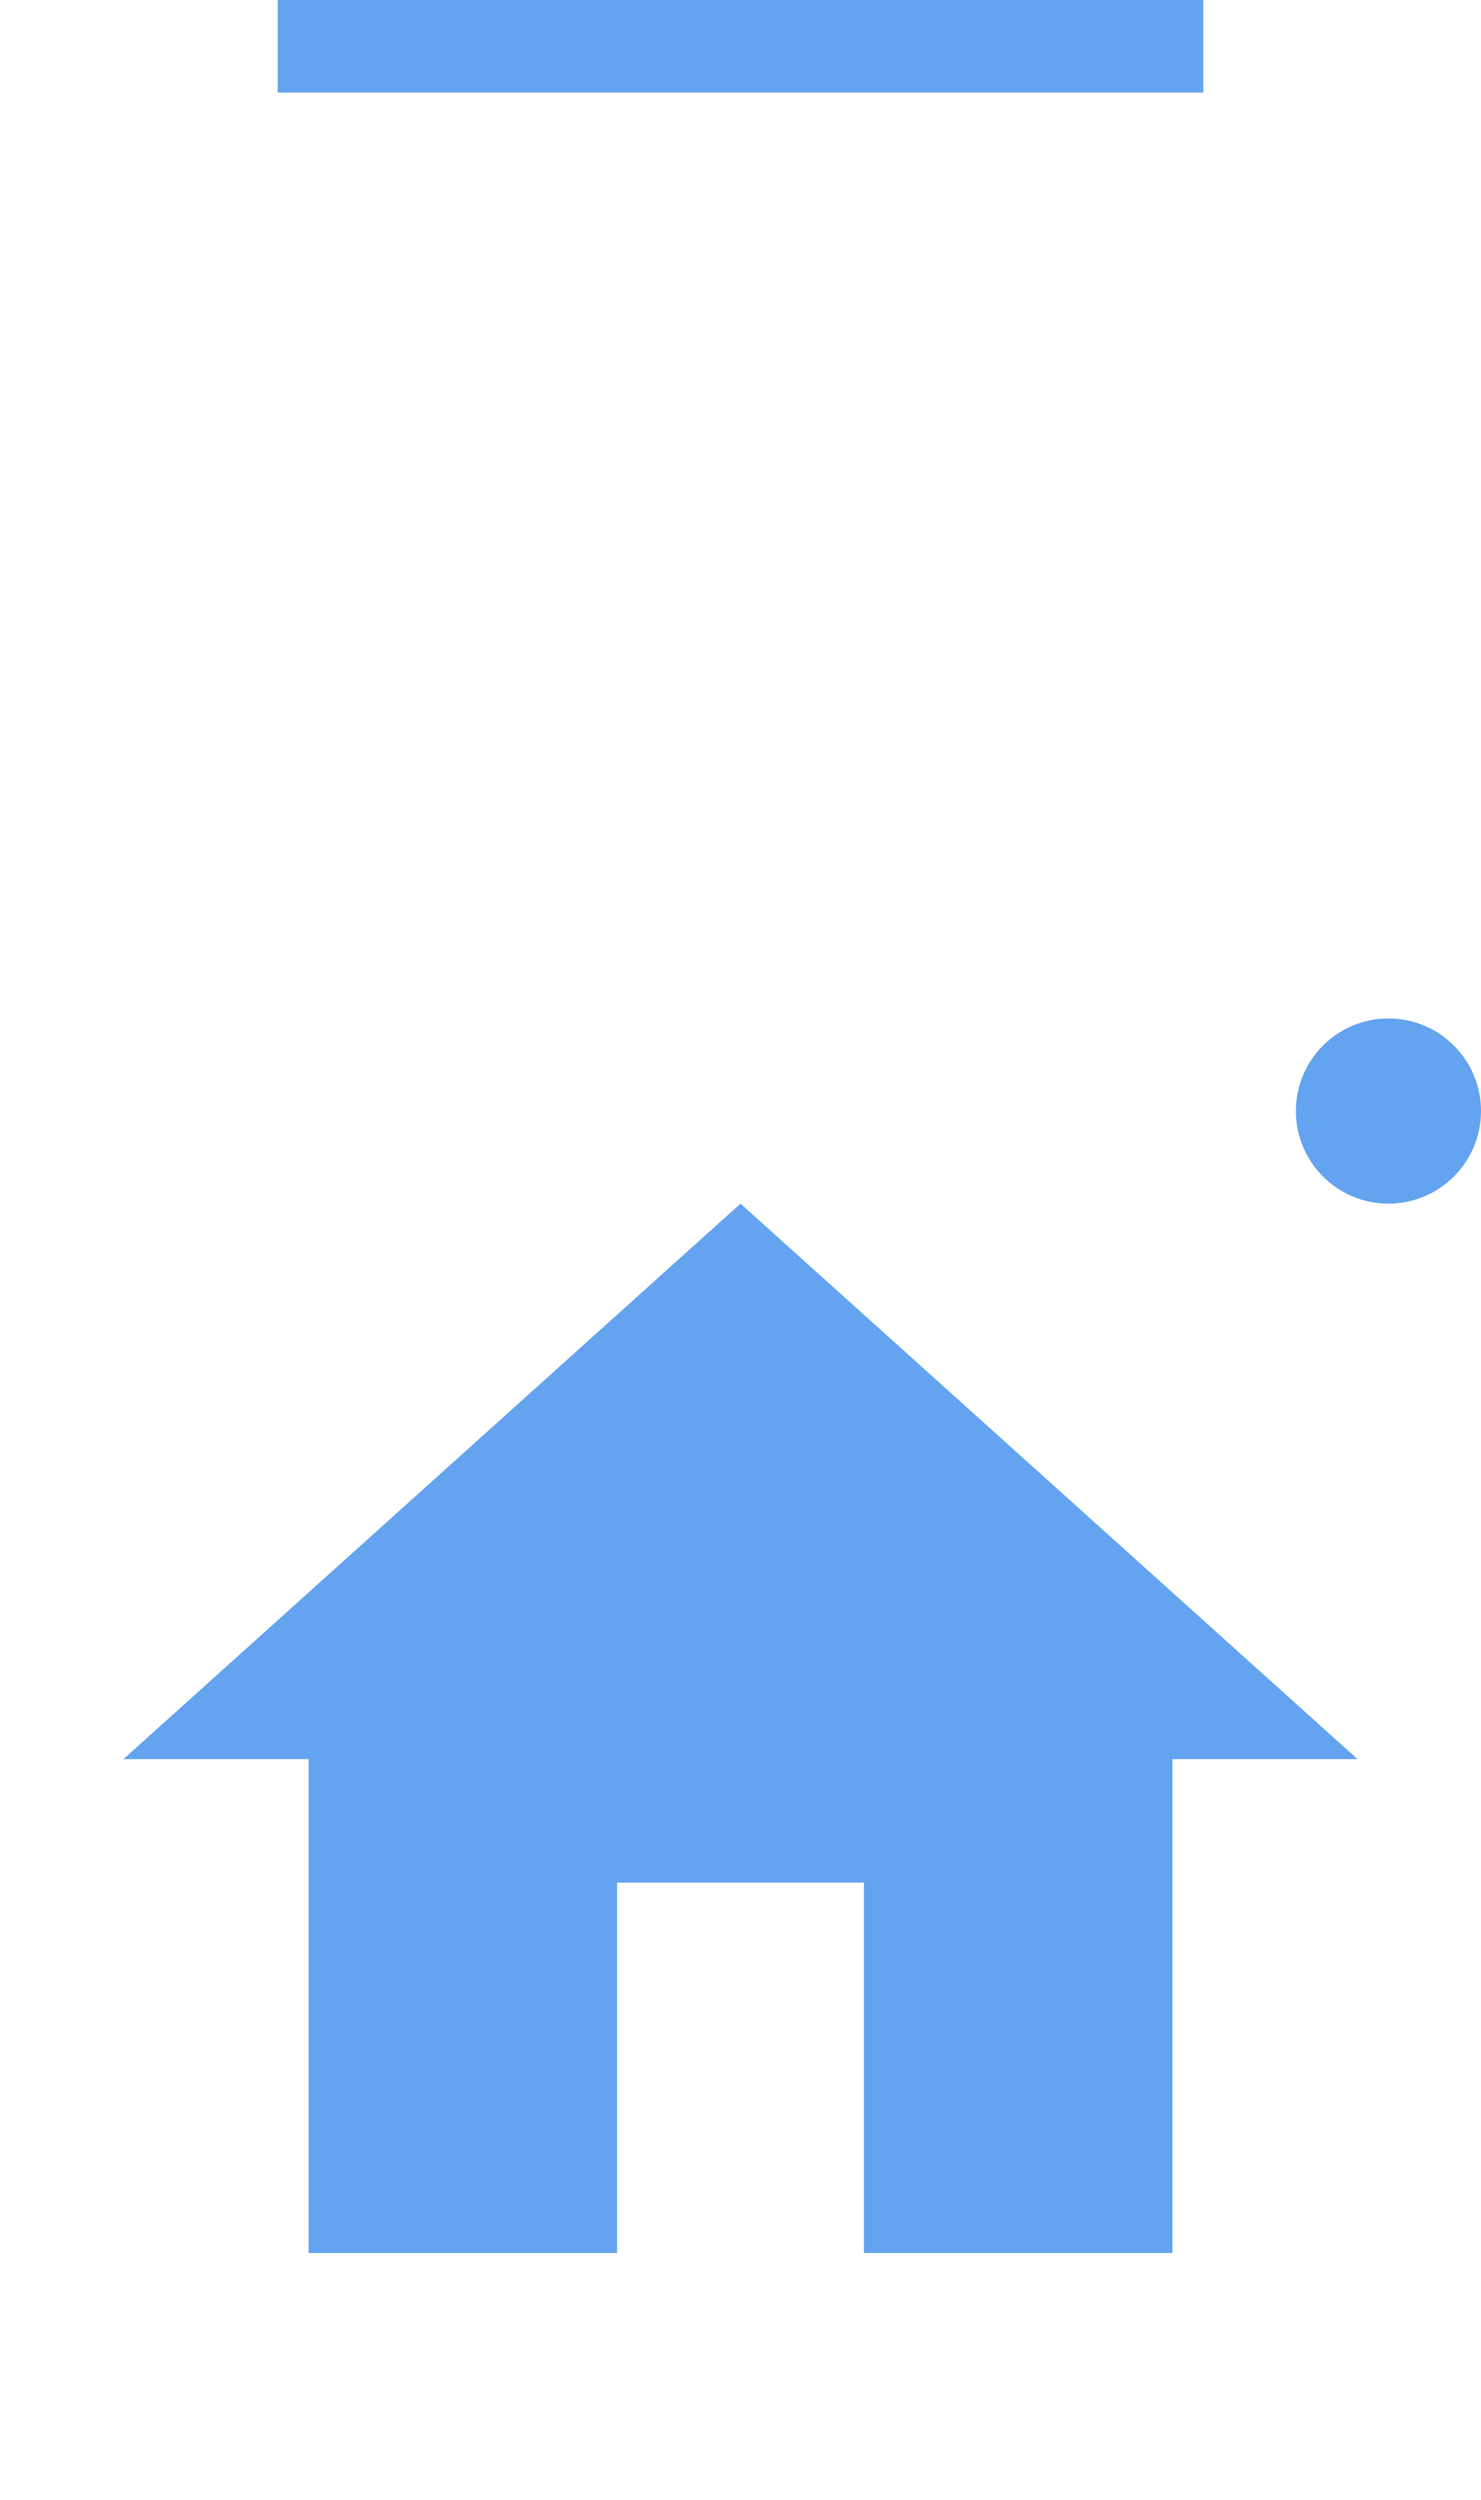<svg width="32" height="54" viewBox="0 0 32 54" fill="none" xmlns="http://www.w3.org/2000/svg">
<rect x="6" width="20" height="2" fill="#63A3EF"/>
<path d="M13.333 48.667V40.667H18.667V48.667H25.333V38H29.333L16 26L2.667 38H6.667V48.667H13.333Z" fill="#63A3EF"/>
<circle cx="30" cy="24" r="2" fill="#63A3EF"/>
</svg>

